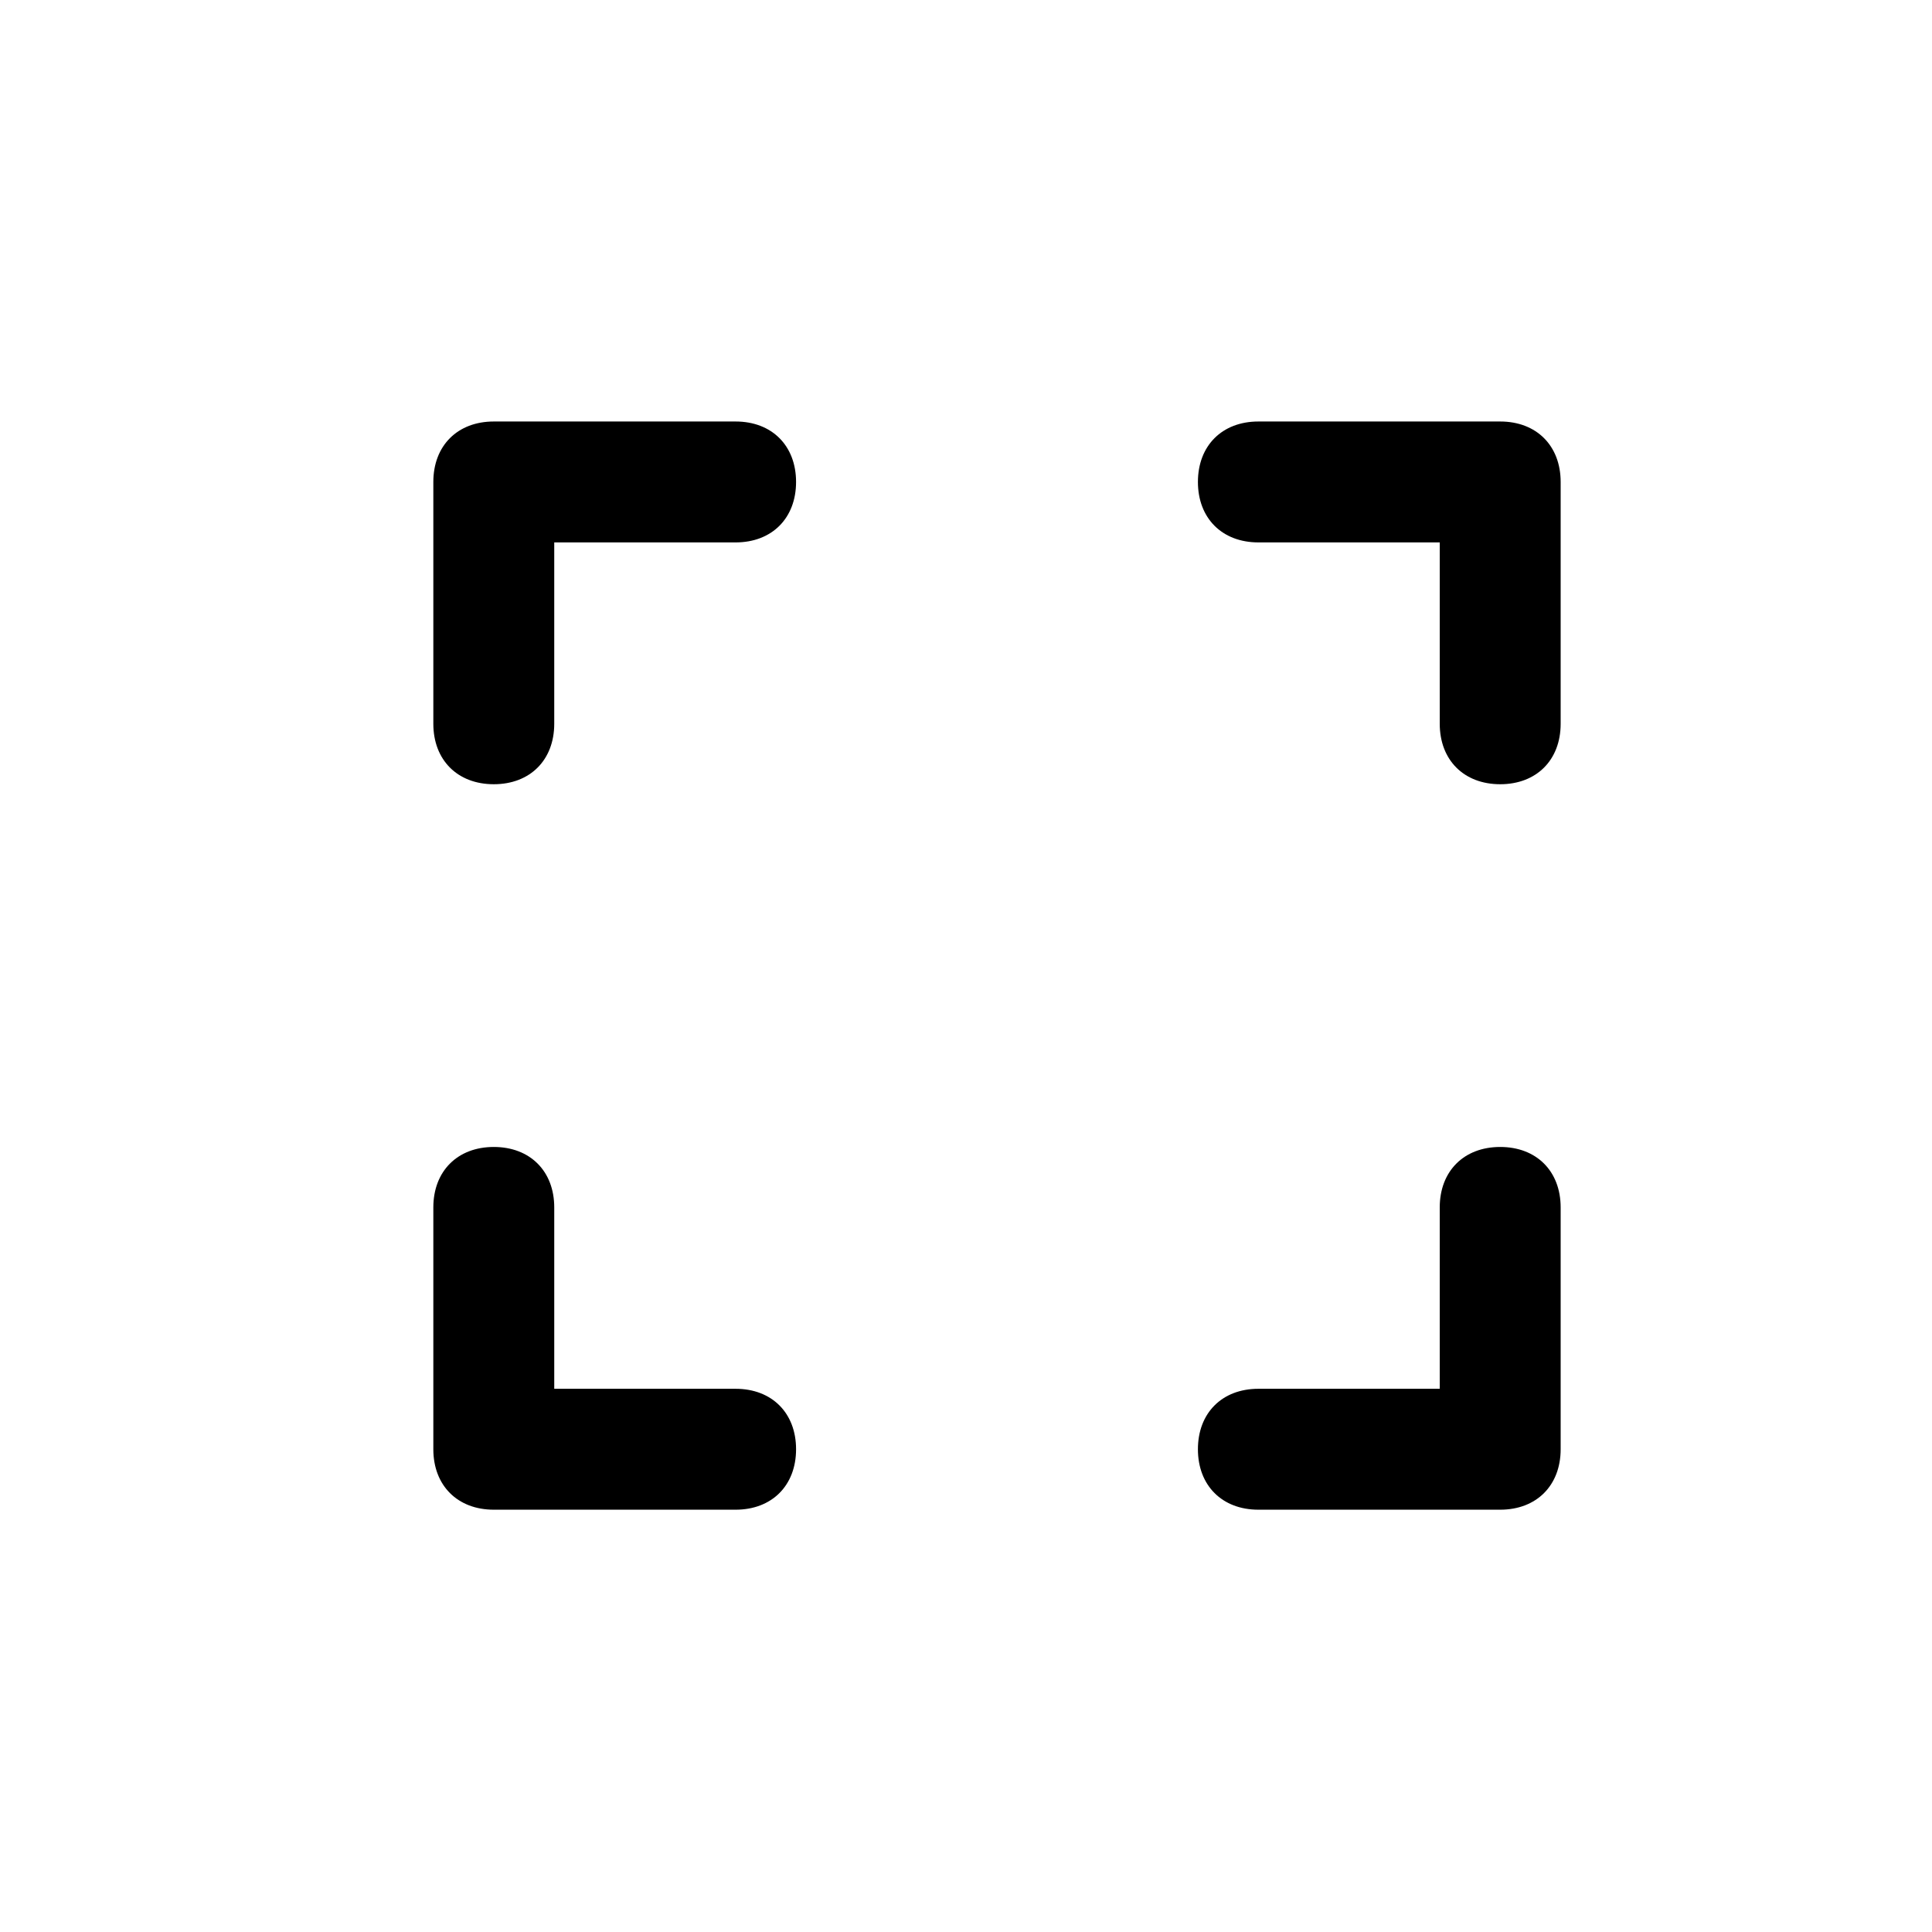 <?xml version="1.0" encoding="UTF-8" standalone="no"?>
<svg
   xmlns:svg="http://www.w3.org/2000/svg"
   xmlns="http://www.w3.org/2000/svg"
   fill="#000000"
   version="1.1"
   id="Layer_1"
   width="800px"
   height="800px"
   viewBox="0 0 24 24"
   enable-background="new 0 0 24 24"
   xml:space="preserve"><defs
   id="defs33" />

<g
   style="fill:#000000"
   id="g8"
   transform="matrix(0.751,0,0,0.751,5.383,2.983)">
		<g
   style="fill:#000000"
   id="g6">
			<path
   style="fill:#000000"
   id="path4"
   d="M 5,21 H 1 C 0.4,21 0,20.6 0,20 v -4 c 0,-0.6 0.4,-1 1,-1 0.6,0 1,0.4 1,1 v 3 h 3 c 0.6,0 1,0.4 1,1 0,0.6 -0.4,1 -1,1 z" />
		</g>
	</g><g
   style="fill:#000000"
   id="g14"
   transform="matrix(0.751,0,0,0.751,1.363,2.983)">
		<g
   style="fill:#000000"
   id="g12">
			<path
   style="fill:#000000"
   id="path10"
   d="m 23,21 h -4 c -0.6,0 -1,-0.4 -1,-1 0,-0.6 0.4,-1 1,-1 h 3 v -3 c 0,-0.6 0.4,-1 1,-1 0.6,0 1,0.4 1,1 v 4 c 0,0.6 -0.4,1 -1,1 z" />
		</g>
	</g><g
   style="fill:#000000"
   id="g20"
   transform="matrix(0.751,0,0,0.751,1.363,2.983)">
		<g
   style="fill:#000000"
   id="g18">
			<path
   style="fill:#000000"
   id="path16"
   d="M 23,9 C 22.4,9 22,8.6 22,8 V 5 H 19 C 18.4,5 18,4.6 18,4 18,3.4 18.4,3 19,3 h 4 c 0.6,0 1,0.4 1,1 v 4 c 0,0.6 -0.4,1 -1,1 z" />
		</g>
	</g><g
   style="fill:#000000"
   id="g26"
   transform="matrix(0.751,0,0,0.751,5.383,2.983)">
		<g
   style="fill:#000000"
   id="g24">
			<path
   style="fill:#000000"
   id="path22"
   d="M 1,9 C 0.4,9 0,8.6 0,8 V 4 C 0,3.4 0.4,3 1,3 H 5 C 5.6,3 6,3.4 6,4 6,4.6 5.6,5 5,5 H 2 V 8 C 2,8.6 1.6,9 1,9 Z" />
		</g>
	</g>
</svg>